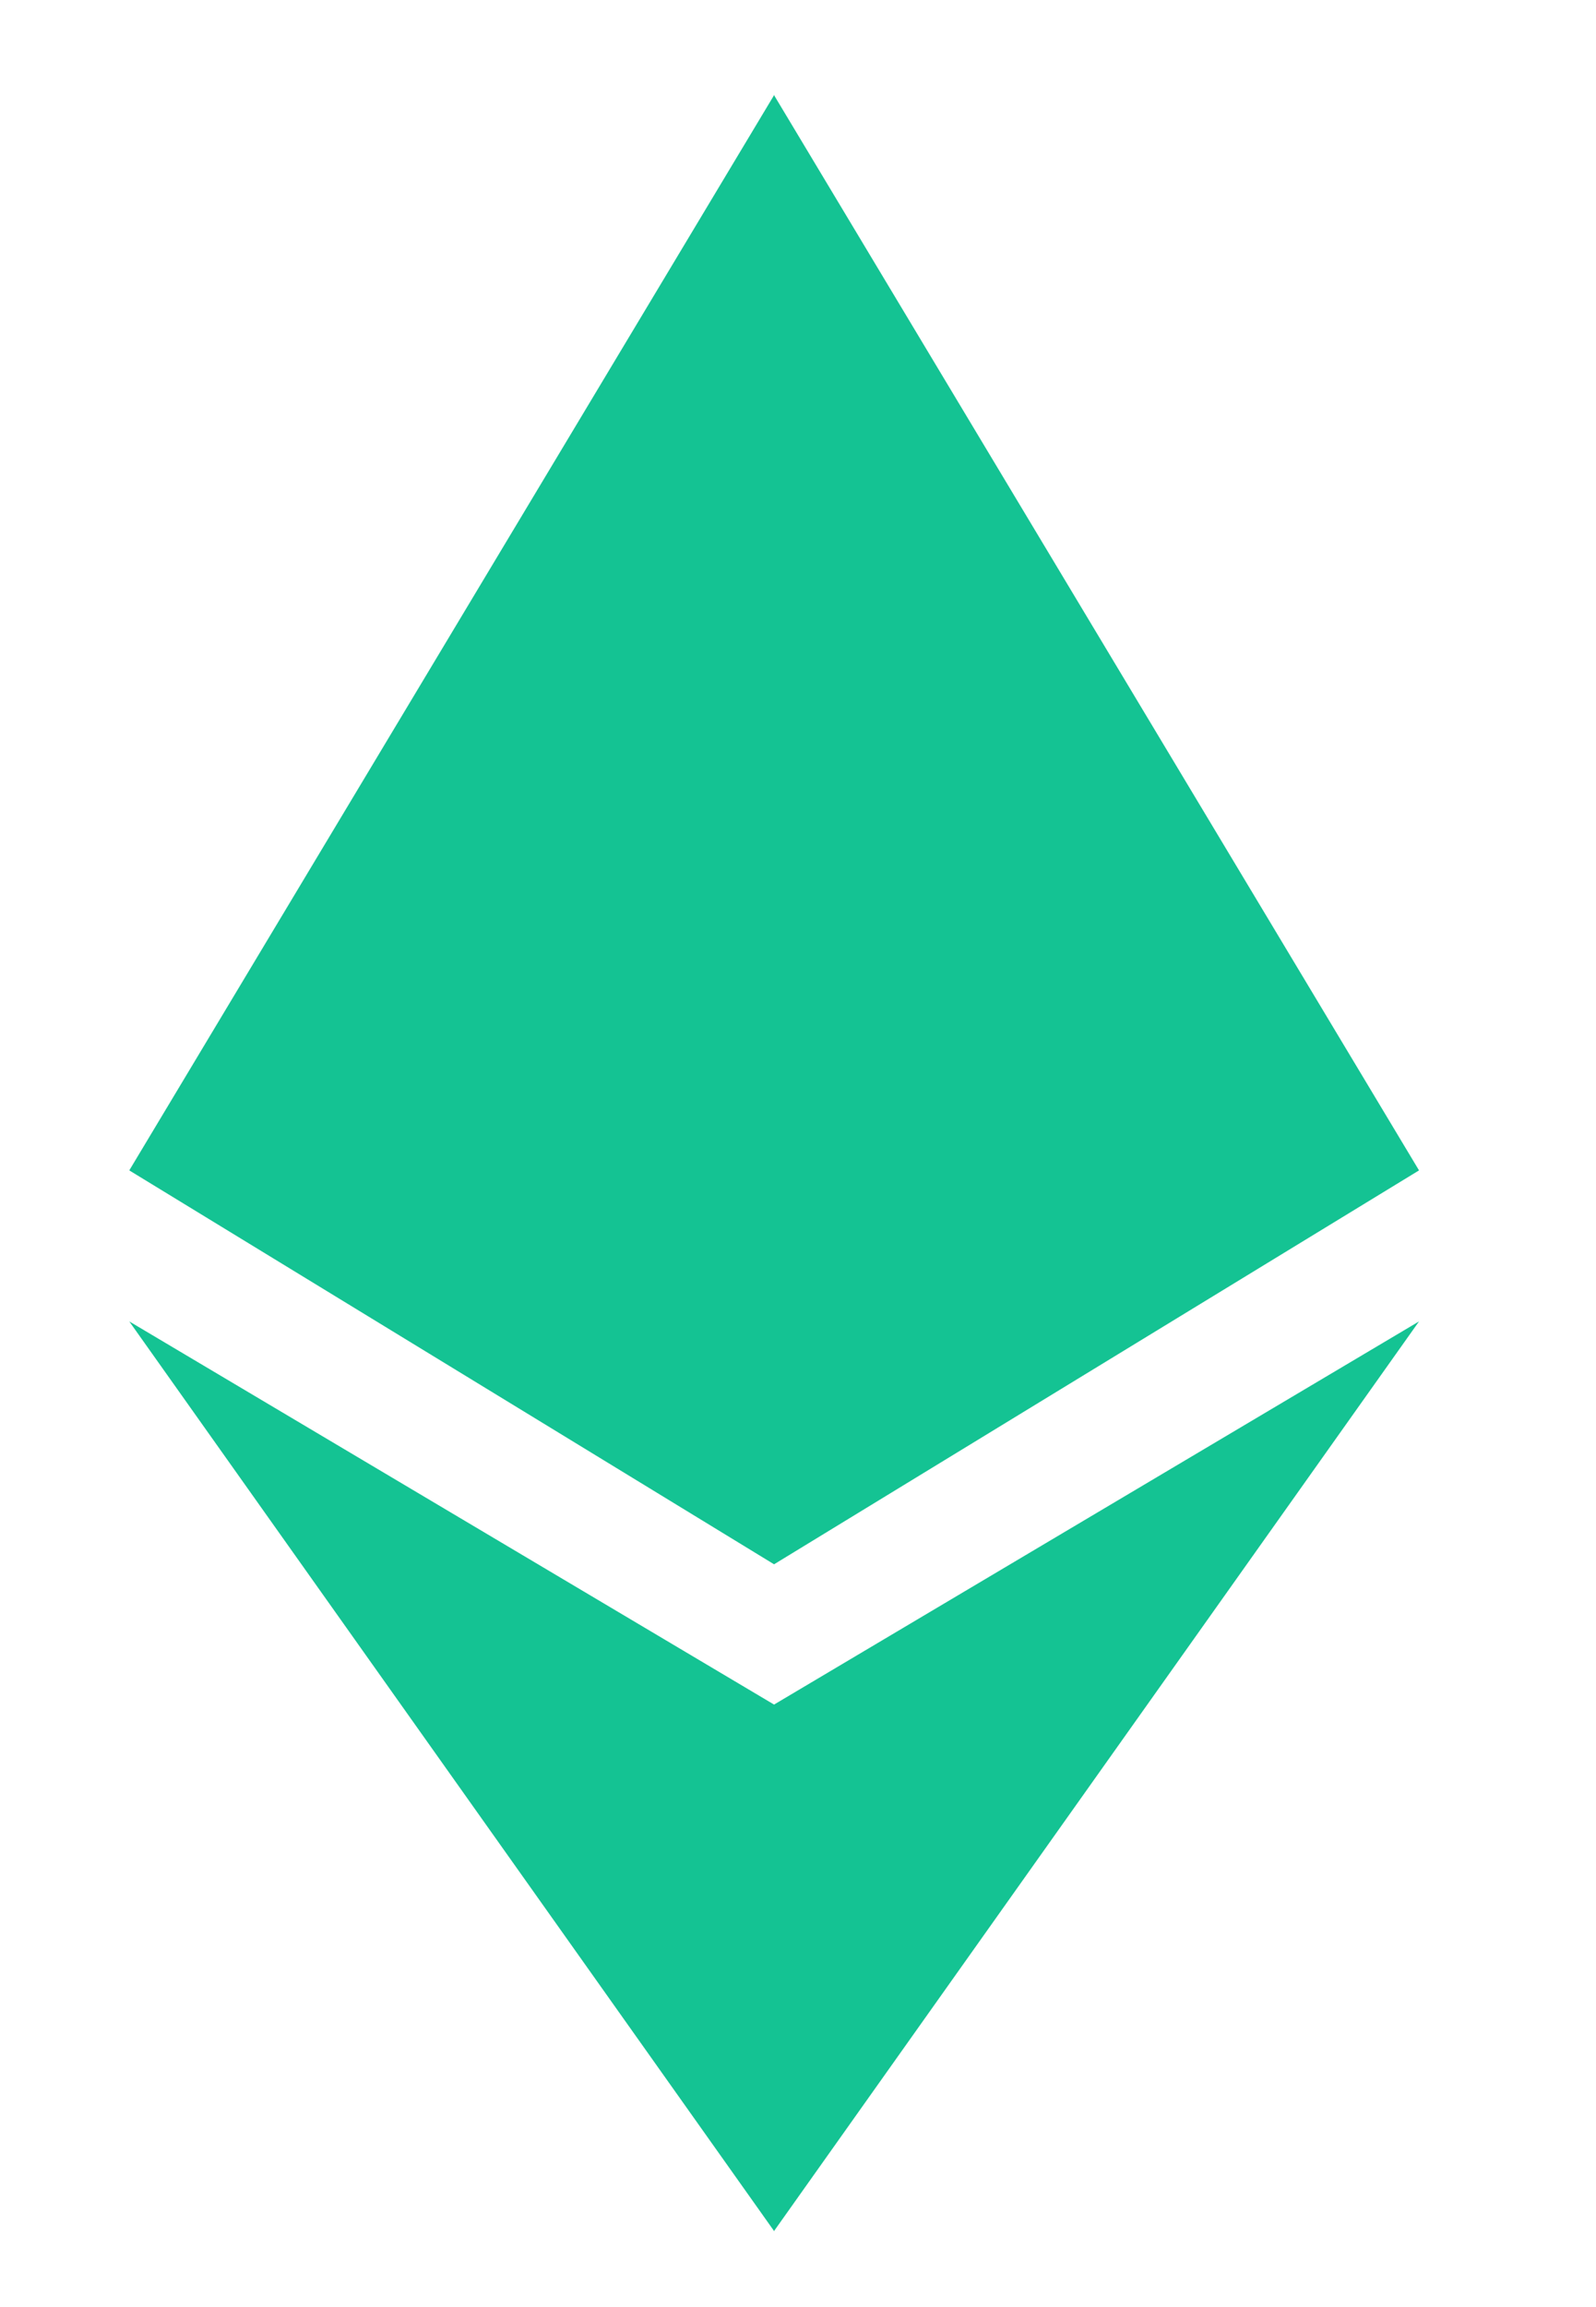 <svg width="9" height="13" viewBox="0 0 9 13" fill="none" xmlns="http://www.w3.org/2000/svg">
<path fill-rule="evenodd" clip-rule="evenodd" d="M4.366 0.538L8.002 6.595L4.366 8.814V8.815L4.365 8.814L4.364 8.815V8.814L0.729 6.595L4.364 0.538V0.534L4.365 0.536L4.366 0.534V0.538Z" fill="#14C393"/>
<path d="M4.365 12.572L4.366 12.573V12.57L8.002 7.446L4.365 9.605L0.729 7.446L4.364 12.57V12.573L4.365 12.572Z" fill="#14C393"/>
</svg>
